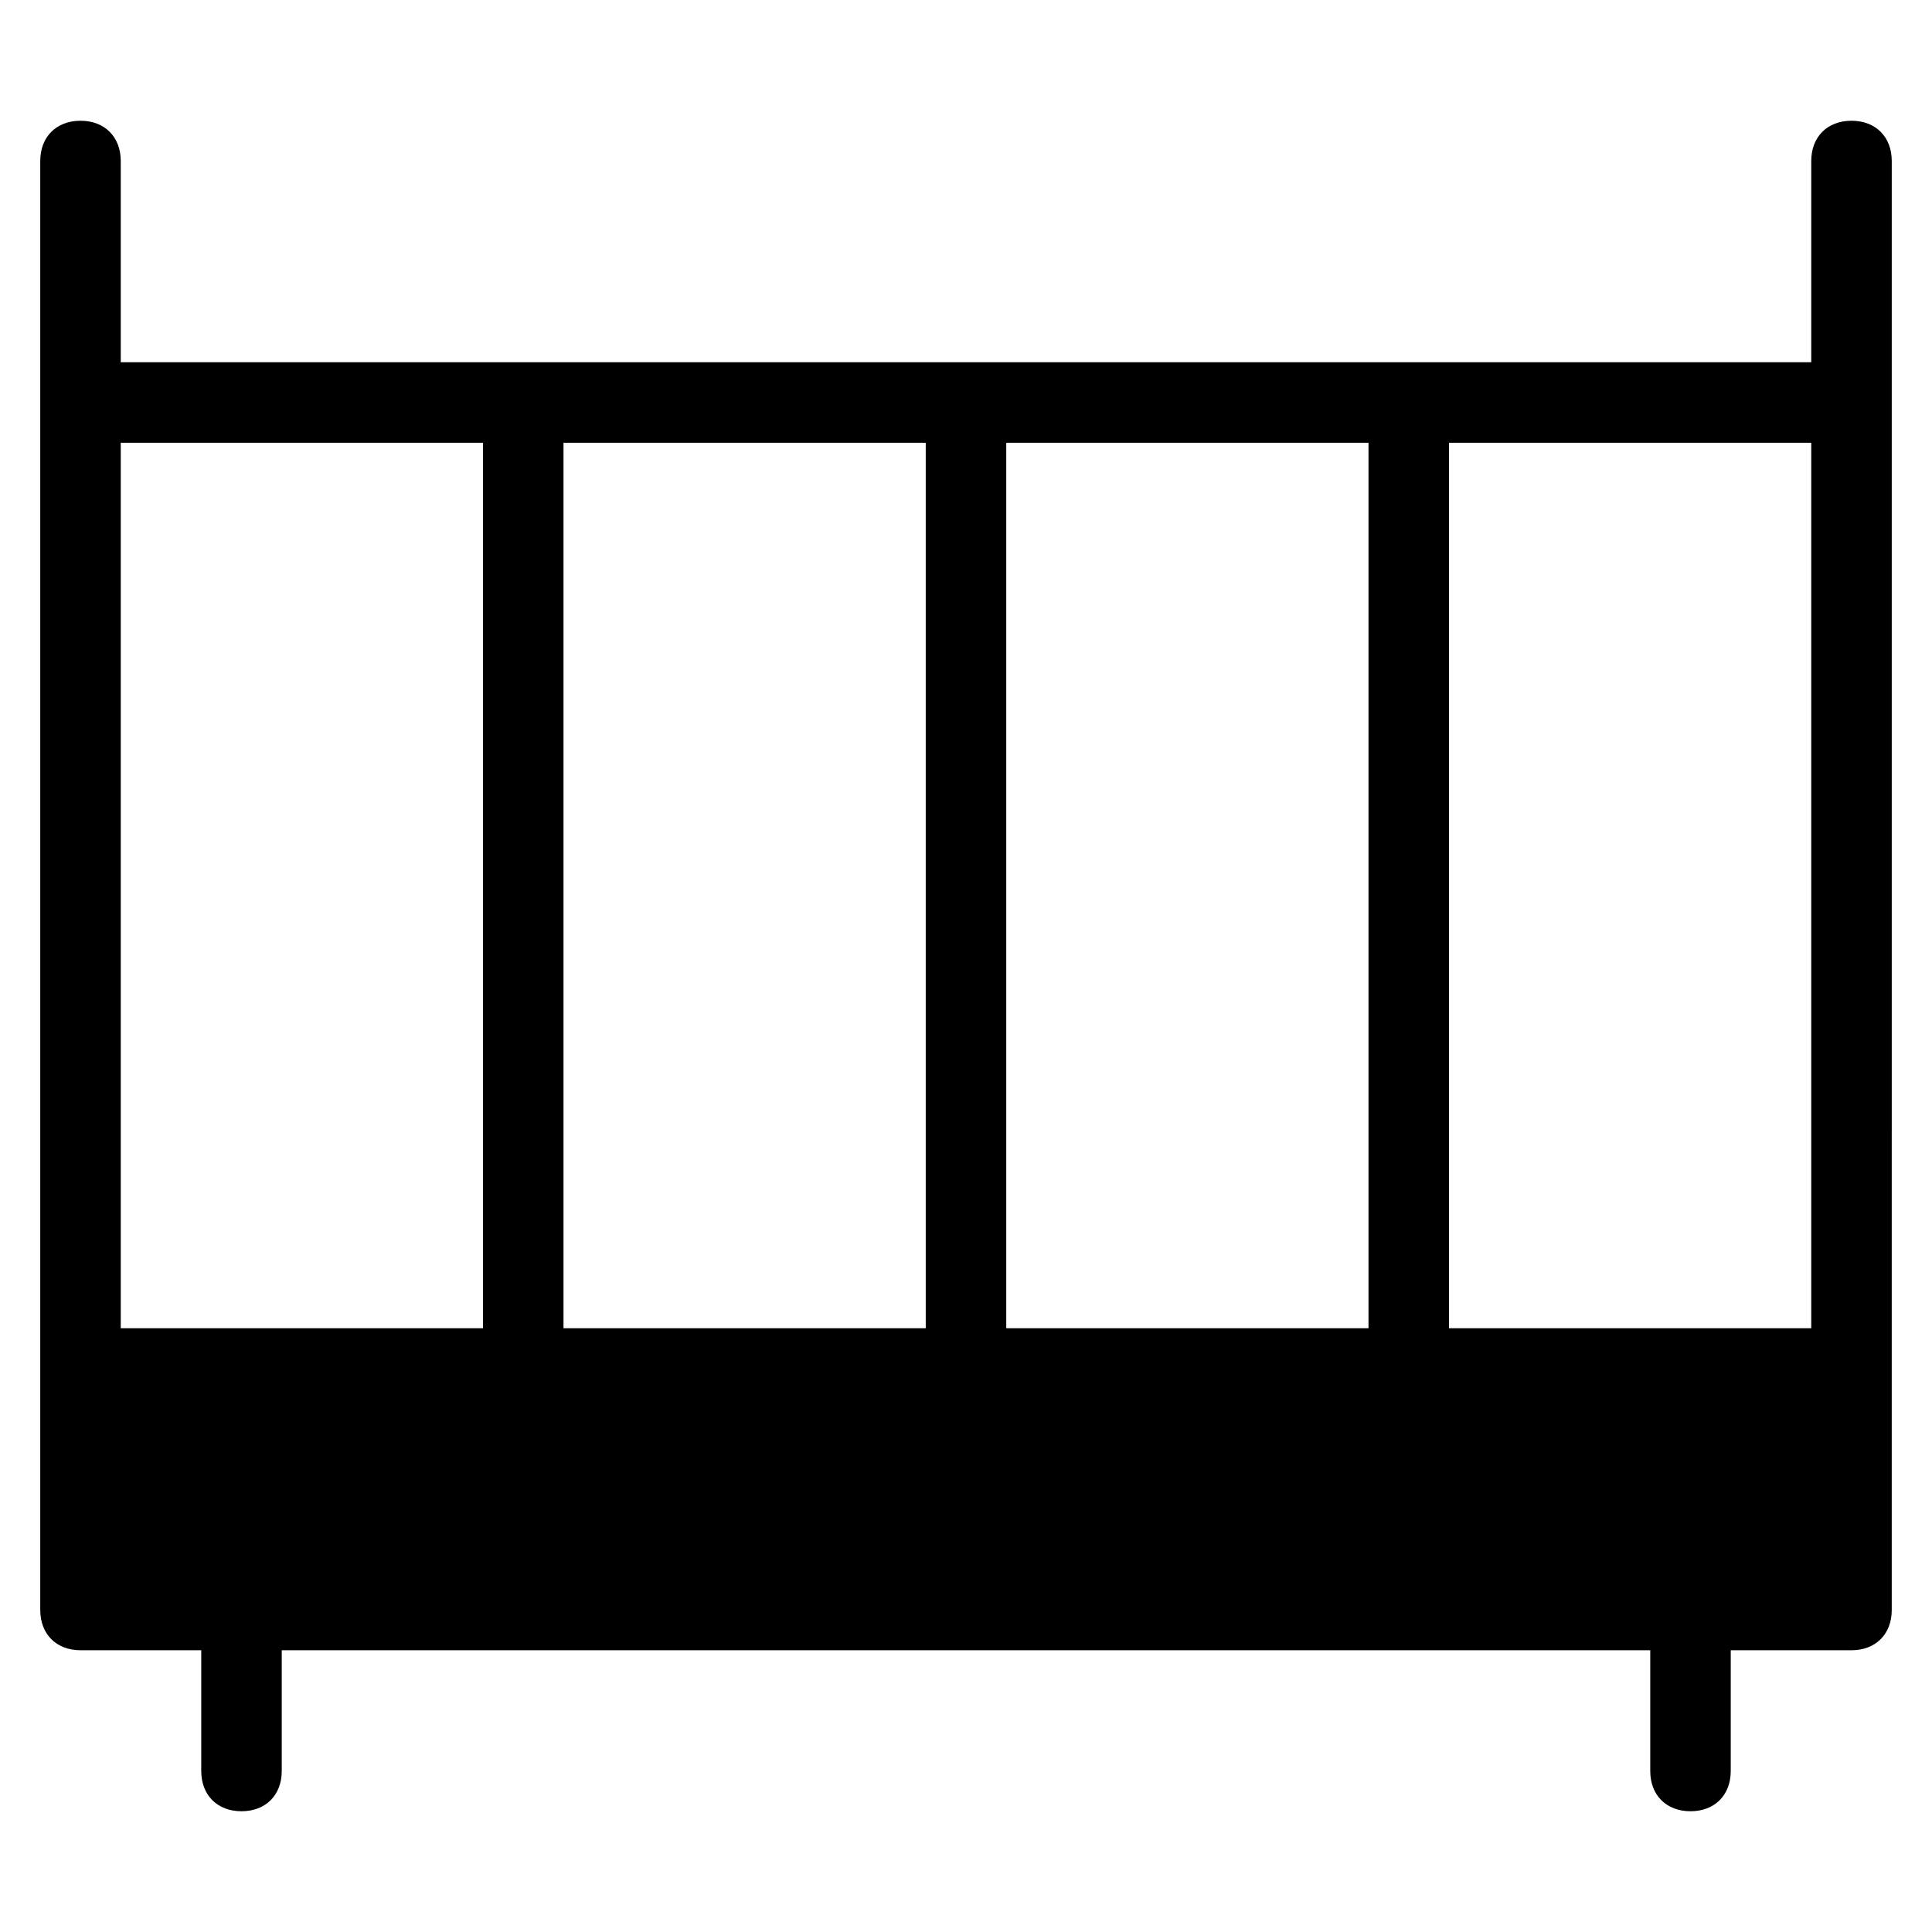 <?xml version="1.0" encoding="utf-8"?>
<!-- Generator: Adobe Illustrator 19.1.0, SVG Export Plug-In . SVG Version: 6.00 Build 0)  -->
<!DOCTYPE svg PUBLIC "-//W3C//DTD SVG 1.1//EN" "http://www.w3.org/Graphics/SVG/1.1/DTD/svg11.dtd">
<svg version="1.1" id="Layer_1" xmlns="http://www.w3.org/2000/svg" xmlns:xlink="http://www.w3.org/1999/xlink" x="0px" y="0px"
	 width="48px" height="48px" viewBox="0 0 48 48" enable-background="new 0 0 48 48" xml:space="preserve">
<path d="M46,3c-0.6,0-1,0.4-1,1v5H3V4c0-0.6-0.4-1-1-1C1.4,3,1,3.4,1,4v36c0,0.6,0.4,1,1,1h3v3c0,0.6,0.4,1,1,1c0.6,0,1-0.4,1-1v-3
	h34v3c0,0.6,0.4,1,1,1c0.6,0,1-0.4,1-1v-3h3c0.6,0,1-0.4,1-1V4C47,3.4,46.6,3,46,3z M45,33h-9V11h9V33z M14,11h9v22h-9V11z M25,11h9
	v22h-9V11z M12,11v22H3V11H12z"/>
</svg>
